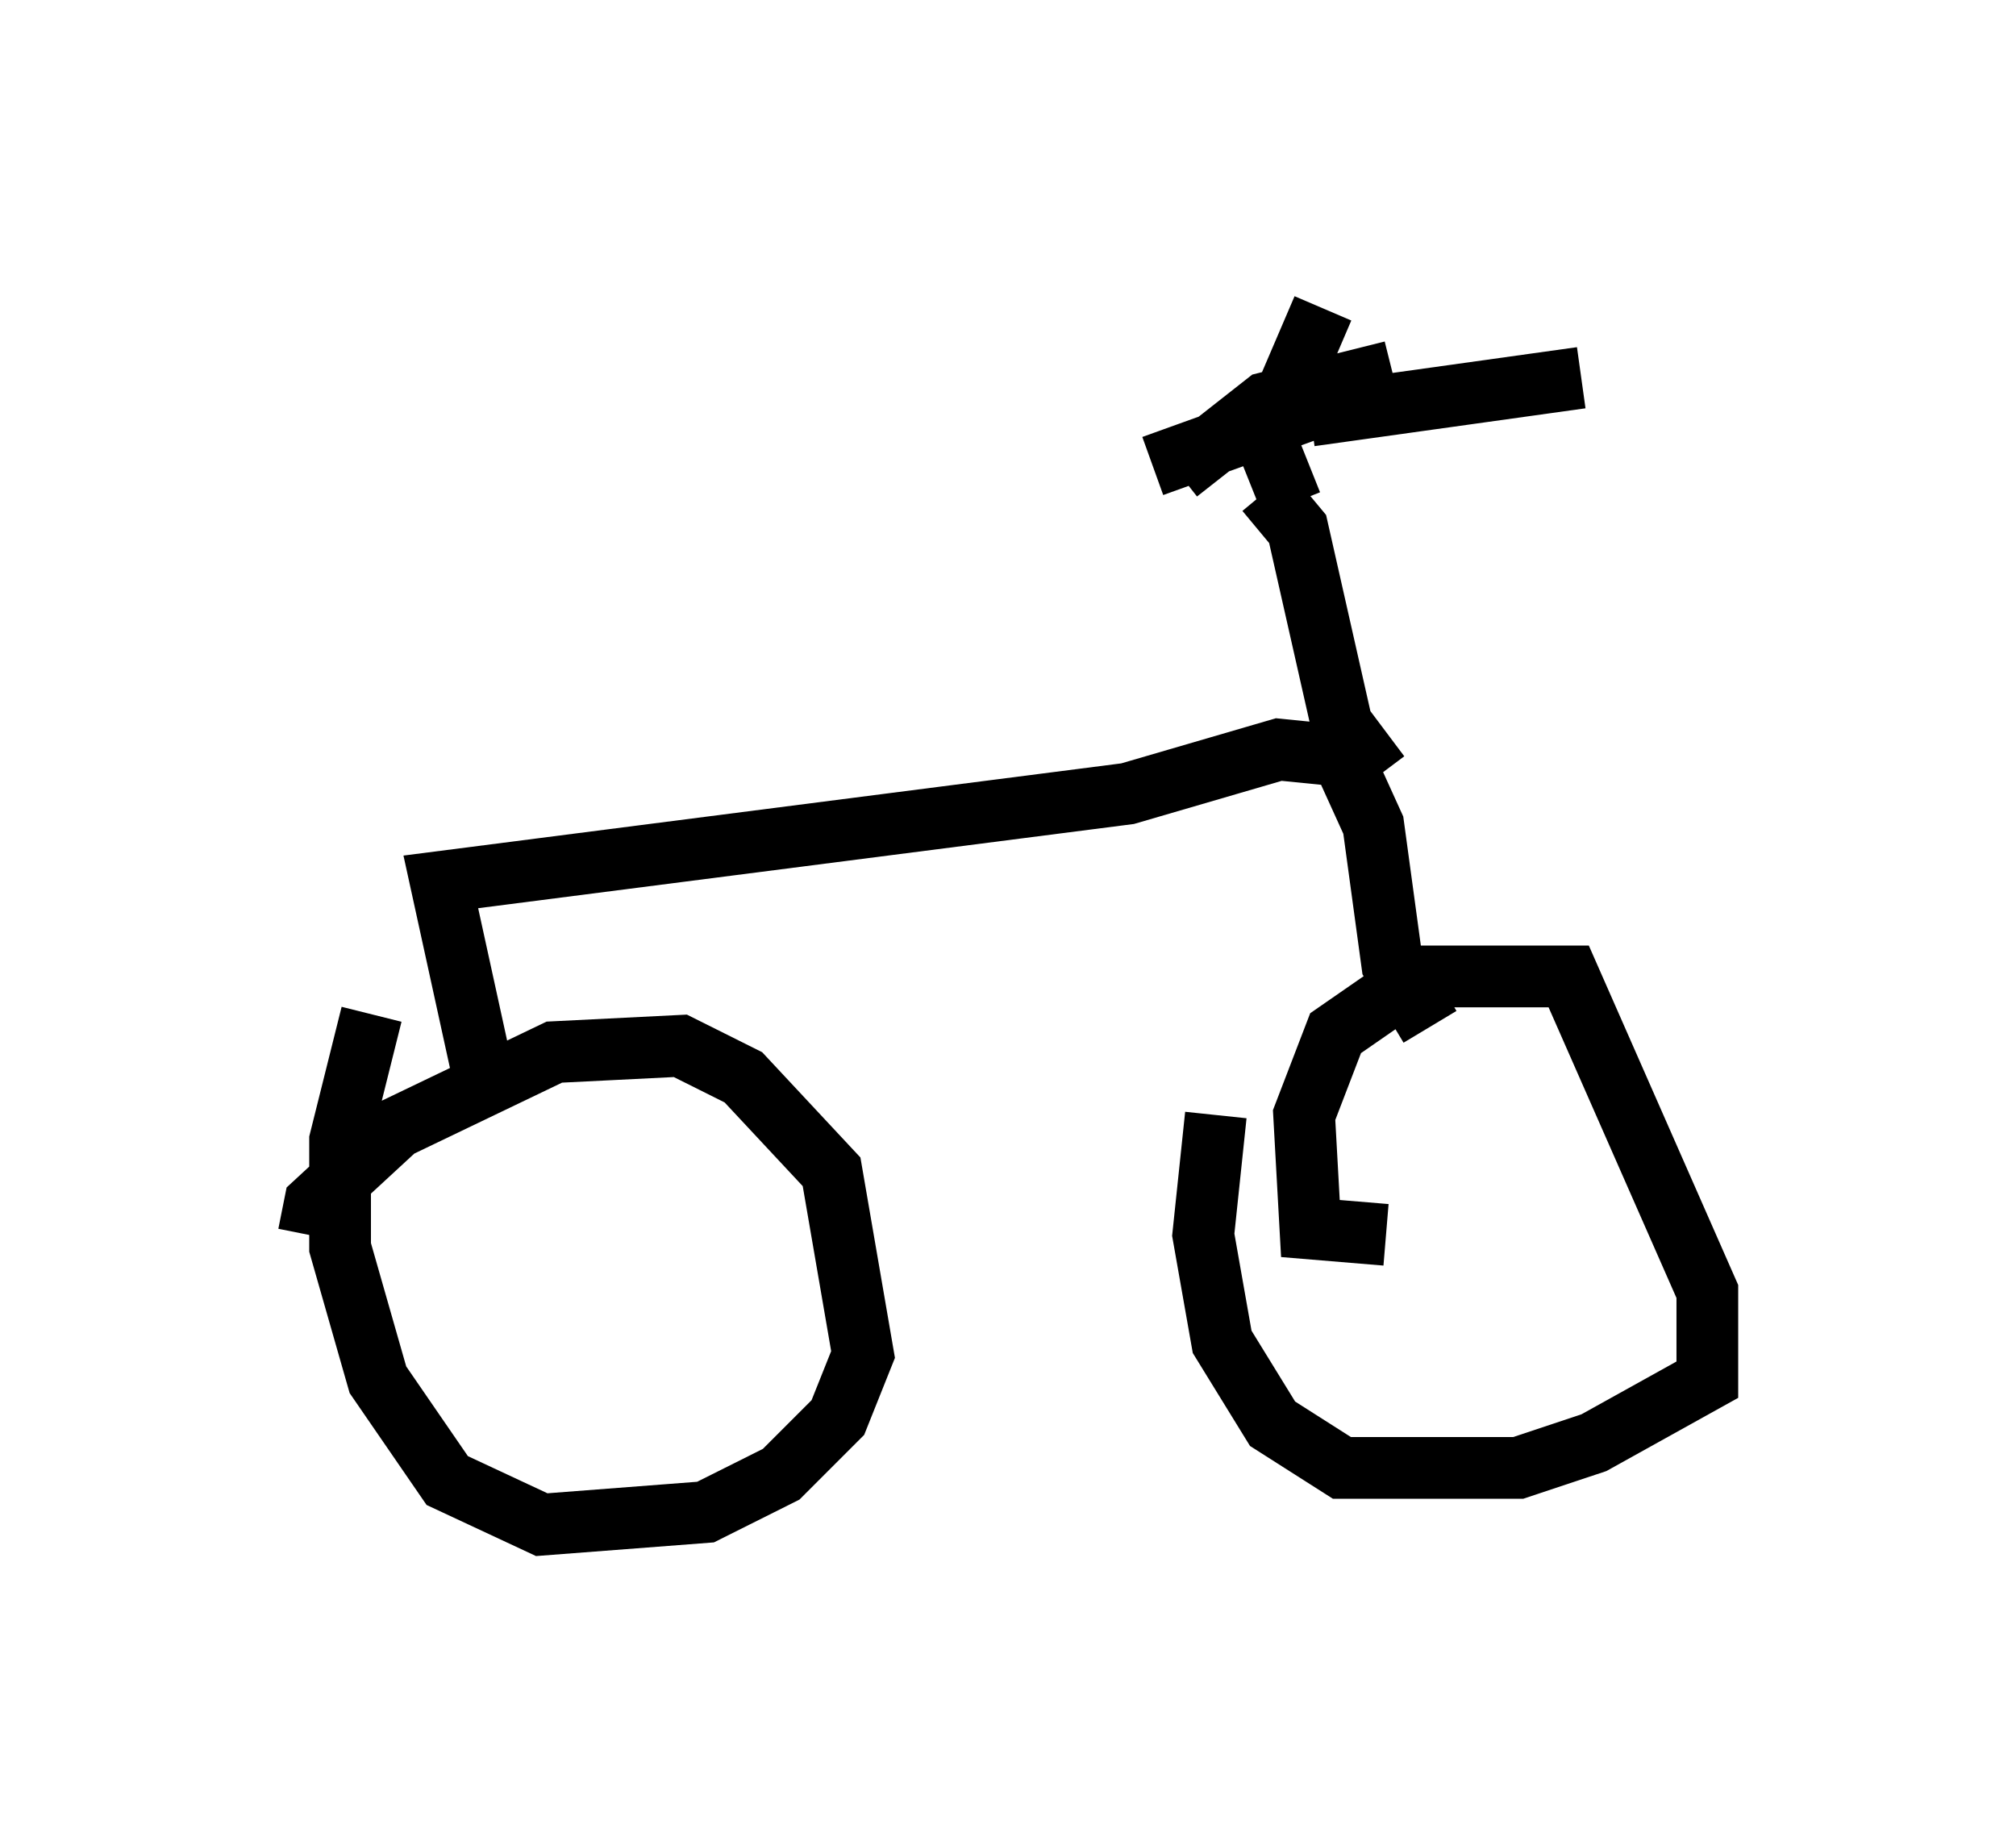<?xml version="1.0" encoding="utf-8" ?>
<svg baseProfile="full" height="29.702" version="1.1" width="32.663" xmlns="http://www.w3.org/2000/svg" xmlns:ev="http://www.w3.org/2001/xml-events" xmlns:xlink="http://www.w3.org/1999/xlink"><defs /><rect fill="white" height="29.702" width="32.663" x="0" y="0" /><path d="M5.408, 20.721 m-0.408, -0.715 l0.102, -0.51 1.327, -1.225 l2.552, -1.225 2.042, -0.102 l1.021, 0.51 1.429, 1.531 l0.51, 2.96 -0.408, 1.021 l-0.919, 0.919 -1.225, 0.613 l-2.654, 0.204 -1.531, -0.715 l-1.123, -1.633 -0.613, -2.144 l0.0, -1.735 0.51, -2.042 m16.436, 3.573 l-1.225, -0.102 -0.102, -1.838 l0.51, -1.327 1.327, -0.919 l2.45, 0.0 2.246, 5.104 l0.0, 1.429 -1.838, 1.021 l-1.225, 0.408 -2.858, 0.0 l-1.123, -0.715 -0.817, -1.327 l-0.306, -1.735 0.204, -1.94 m-11.842, -0.51 l-0.715, -3.267 11.127, -1.429 l2.45, -0.715 1.021, 0.102 l0.51, 1.123 0.306, 2.246 l0.613, 1.021 m-0.817, -4.083 l-0.613, -0.817 -0.715, -3.165 l-0.51, -0.613 m0.715, -1.327 l-2.552, 0.919 m2.552, -0.817 l4.39, -0.613 m-3.063, -0.102 l-2.042, 0.51 -1.429, 1.123 m1.838, 0.51 l-0.408, -1.021 0.919, -2.144 " fill="none" stroke="black" stroke-width="1" /></svg>